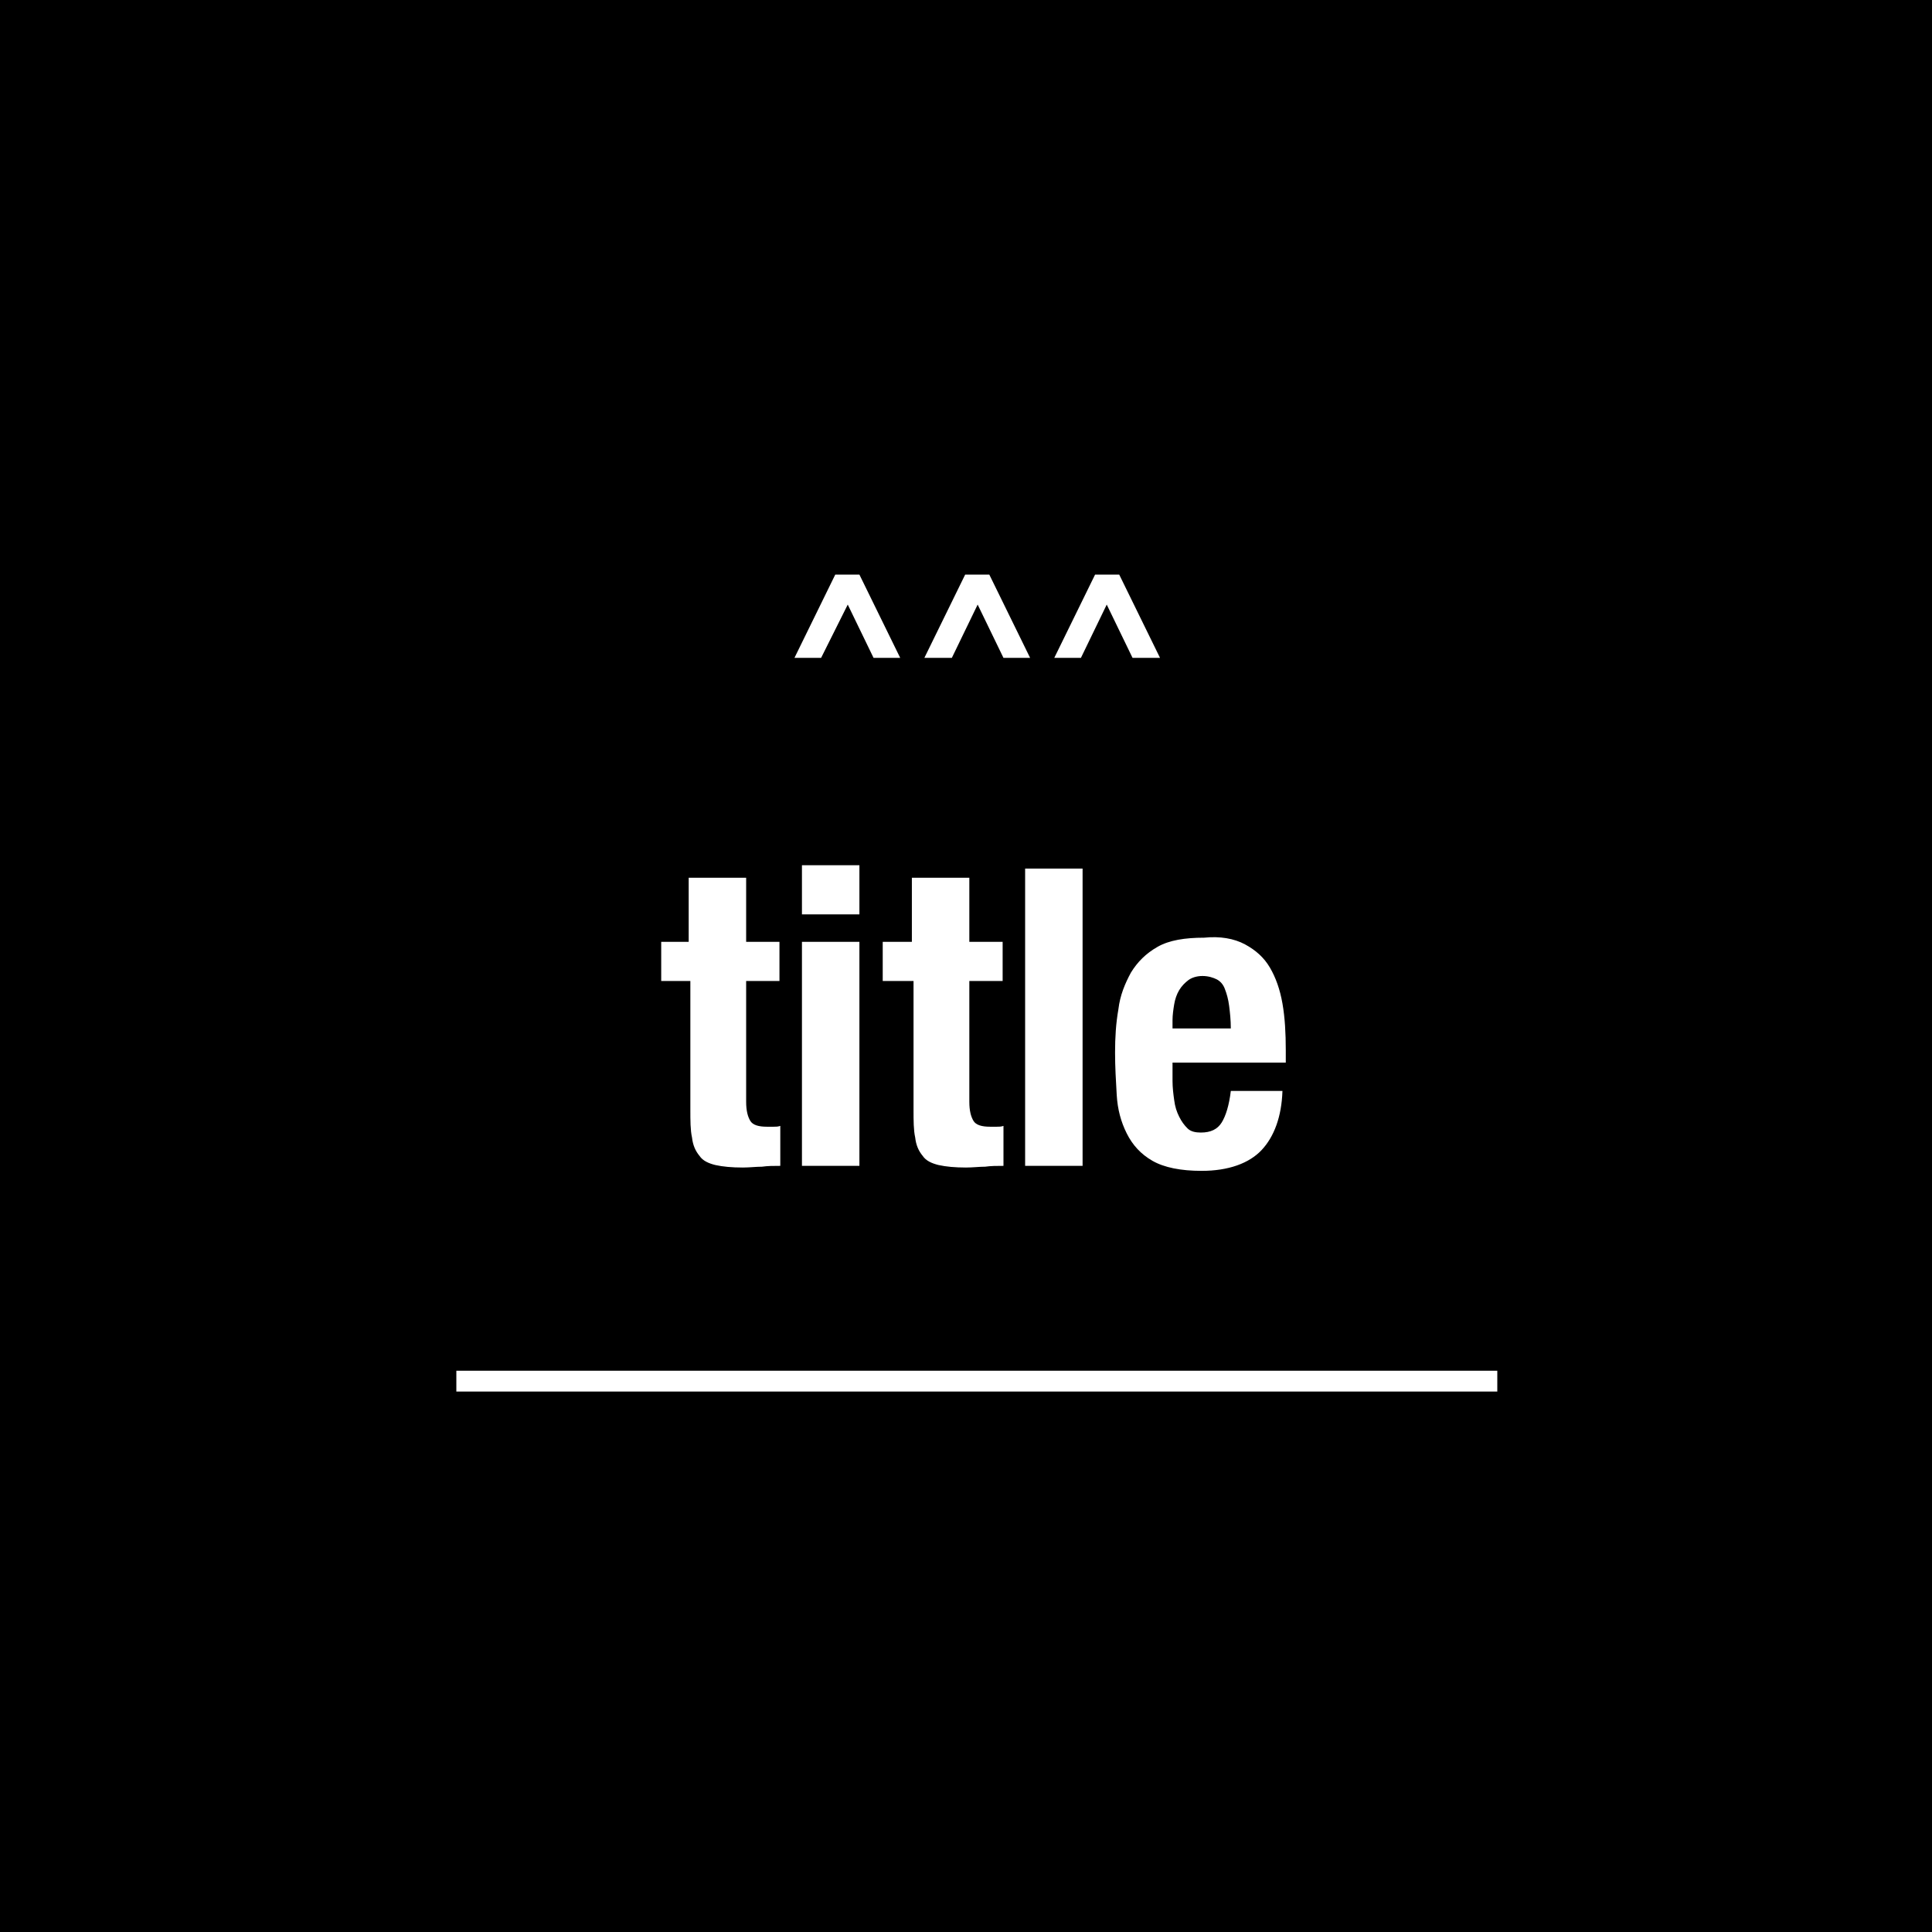 <?xml version="1.0" encoding="utf-8"?>
<!-- Generator: Adobe Illustrator 18.1.1, SVG Export Plug-In . SVG Version: 6.00 Build 0)  -->
<svg version="1.1" id="Layer_1" xmlns="http://www.w3.org/2000/svg" xmlns:xlink="http://www.w3.org/1999/xlink" x="0px" y="0px"
	 viewBox="0 0 232 232" enable-background="new 0 0 232 232" xml:space="preserve">
<g>
	<g>
		<path d="M0,0v232h232V0H0z M149.5,113.4c1.3,0.7,2.3,1.6,3,2.8c0.7,1.2,1.2,2.6,1.5,4.3c0.3,1.7,0.4,3.6,0.4,5.6v1.5h-13.6v2.2
			c0,0.8,0.1,1.6,0.2,2.3c0.1,0.8,0.3,1.4,0.6,2c0.3,0.6,0.6,1,1,1.4c0.4,0.4,1,0.5,1.6,0.5c1.2,0,2-0.4,2.5-1.2
			c0.5-0.8,0.9-2.1,1.1-3.8h6.2c-0.1,3.1-1,5.5-2.5,7.1c-1.5,1.6-4,2.5-7.2,2.5c-2.5,0-4.5-0.4-5.9-1.2c-1.4-0.8-2.4-1.9-3.1-3.3
			c-0.7-1.4-1.1-2.9-1.2-4.6c-0.1-1.7-0.2-3.4-0.2-5.1c0-1.8,0.1-3.5,0.4-5.2c0.2-1.7,0.8-3.1,1.5-4.4c0.8-1.3,1.8-2.3,3.2-3.1
			c1.4-0.8,3.3-1.1,5.6-1.1C146.5,112.4,148.2,112.7,149.5,113.4z M131.5,69h2.9l4.9,10H136l-3.1-6.4l-3.1,6.4h-3.2L131.5,69z
			 M130,104.3V140h-6.9v-35.7H130z M115.9,69h2.9l4.9,10h-3.2l-3.1-6.4l-3.1,6.4H111L115.9,69z M109.5,105.4h6.9v7.7h4v4.7h-4v14.5
			c0,1.1,0.2,1.8,0.5,2.3c0.3,0.5,1,0.7,2,0.7c0.3,0,0.5,0,0.8,0c0.3,0,0.5,0,0.8-0.1v4.8c-0.8,0-1.5,0-2.2,0.1
			c-0.7,0-1.5,0.1-2.3,0.1c-1.3,0-2.4-0.1-3.3-0.3c-0.8-0.2-1.5-0.5-1.9-1.1c-0.5-0.6-0.8-1.3-0.9-2.2c-0.2-0.9-0.2-2-0.2-3.4v-15.4
			H106v-4.7h3.5V105.4z M100.3,69h2.9l4.9,10h-3.2l-3.1-6.4L98.6,79h-3.2L100.3,69z M96.3,109.8v-5.9h6.9v5.9H96.3z M103.2,113.1
			V140h-6.9v-26.9H103.2z M79.2,113.1h3.5v-7.7h6.9v7.7h4v4.7h-4v14.5c0,1.1,0.2,1.8,0.5,2.3c0.3,0.5,1,0.7,2,0.7c0.3,0,0.5,0,0.8,0
			c0.3,0,0.5,0,0.8-0.1v4.8c-0.8,0-1.5,0-2.2,0.1c-0.7,0-1.5,0.1-2.3,0.1c-1.3,0-2.4-0.1-3.3-0.3c-0.8-0.2-1.5-0.5-1.9-1.1
			c-0.5-0.6-0.8-1.3-0.9-2.2c-0.2-0.9-0.2-2-0.2-3.4v-15.4h-3.5V113.1z M179.8,167.1h-125v-2.5h125V167.1z M147.6,120.8
			c-0.1-0.8-0.3-1.5-0.5-2c-0.2-0.6-0.6-1-1-1.2s-1-0.4-1.7-0.4s-1.3,0.2-1.7,0.5c-0.4,0.3-0.8,0.7-1.1,1.2
			c-0.3,0.5-0.5,1.1-0.6,1.7c-0.1,0.6-0.2,1.3-0.2,1.9v1h7C147.8,122.5,147.7,121.6,147.6,120.8z"/>
	</g>
</g>
<g>
</g>
<g>
</g>
<g>
</g>
<g>
</g>
<g>
</g>
<g>
</g>
<g>
</g>
<g>
</g>
<g>
</g>
<g>
</g>
<g>
</g>
<g>
</g>
<g>
</g>
<g>
</g>
<g>
</g>
</svg>
